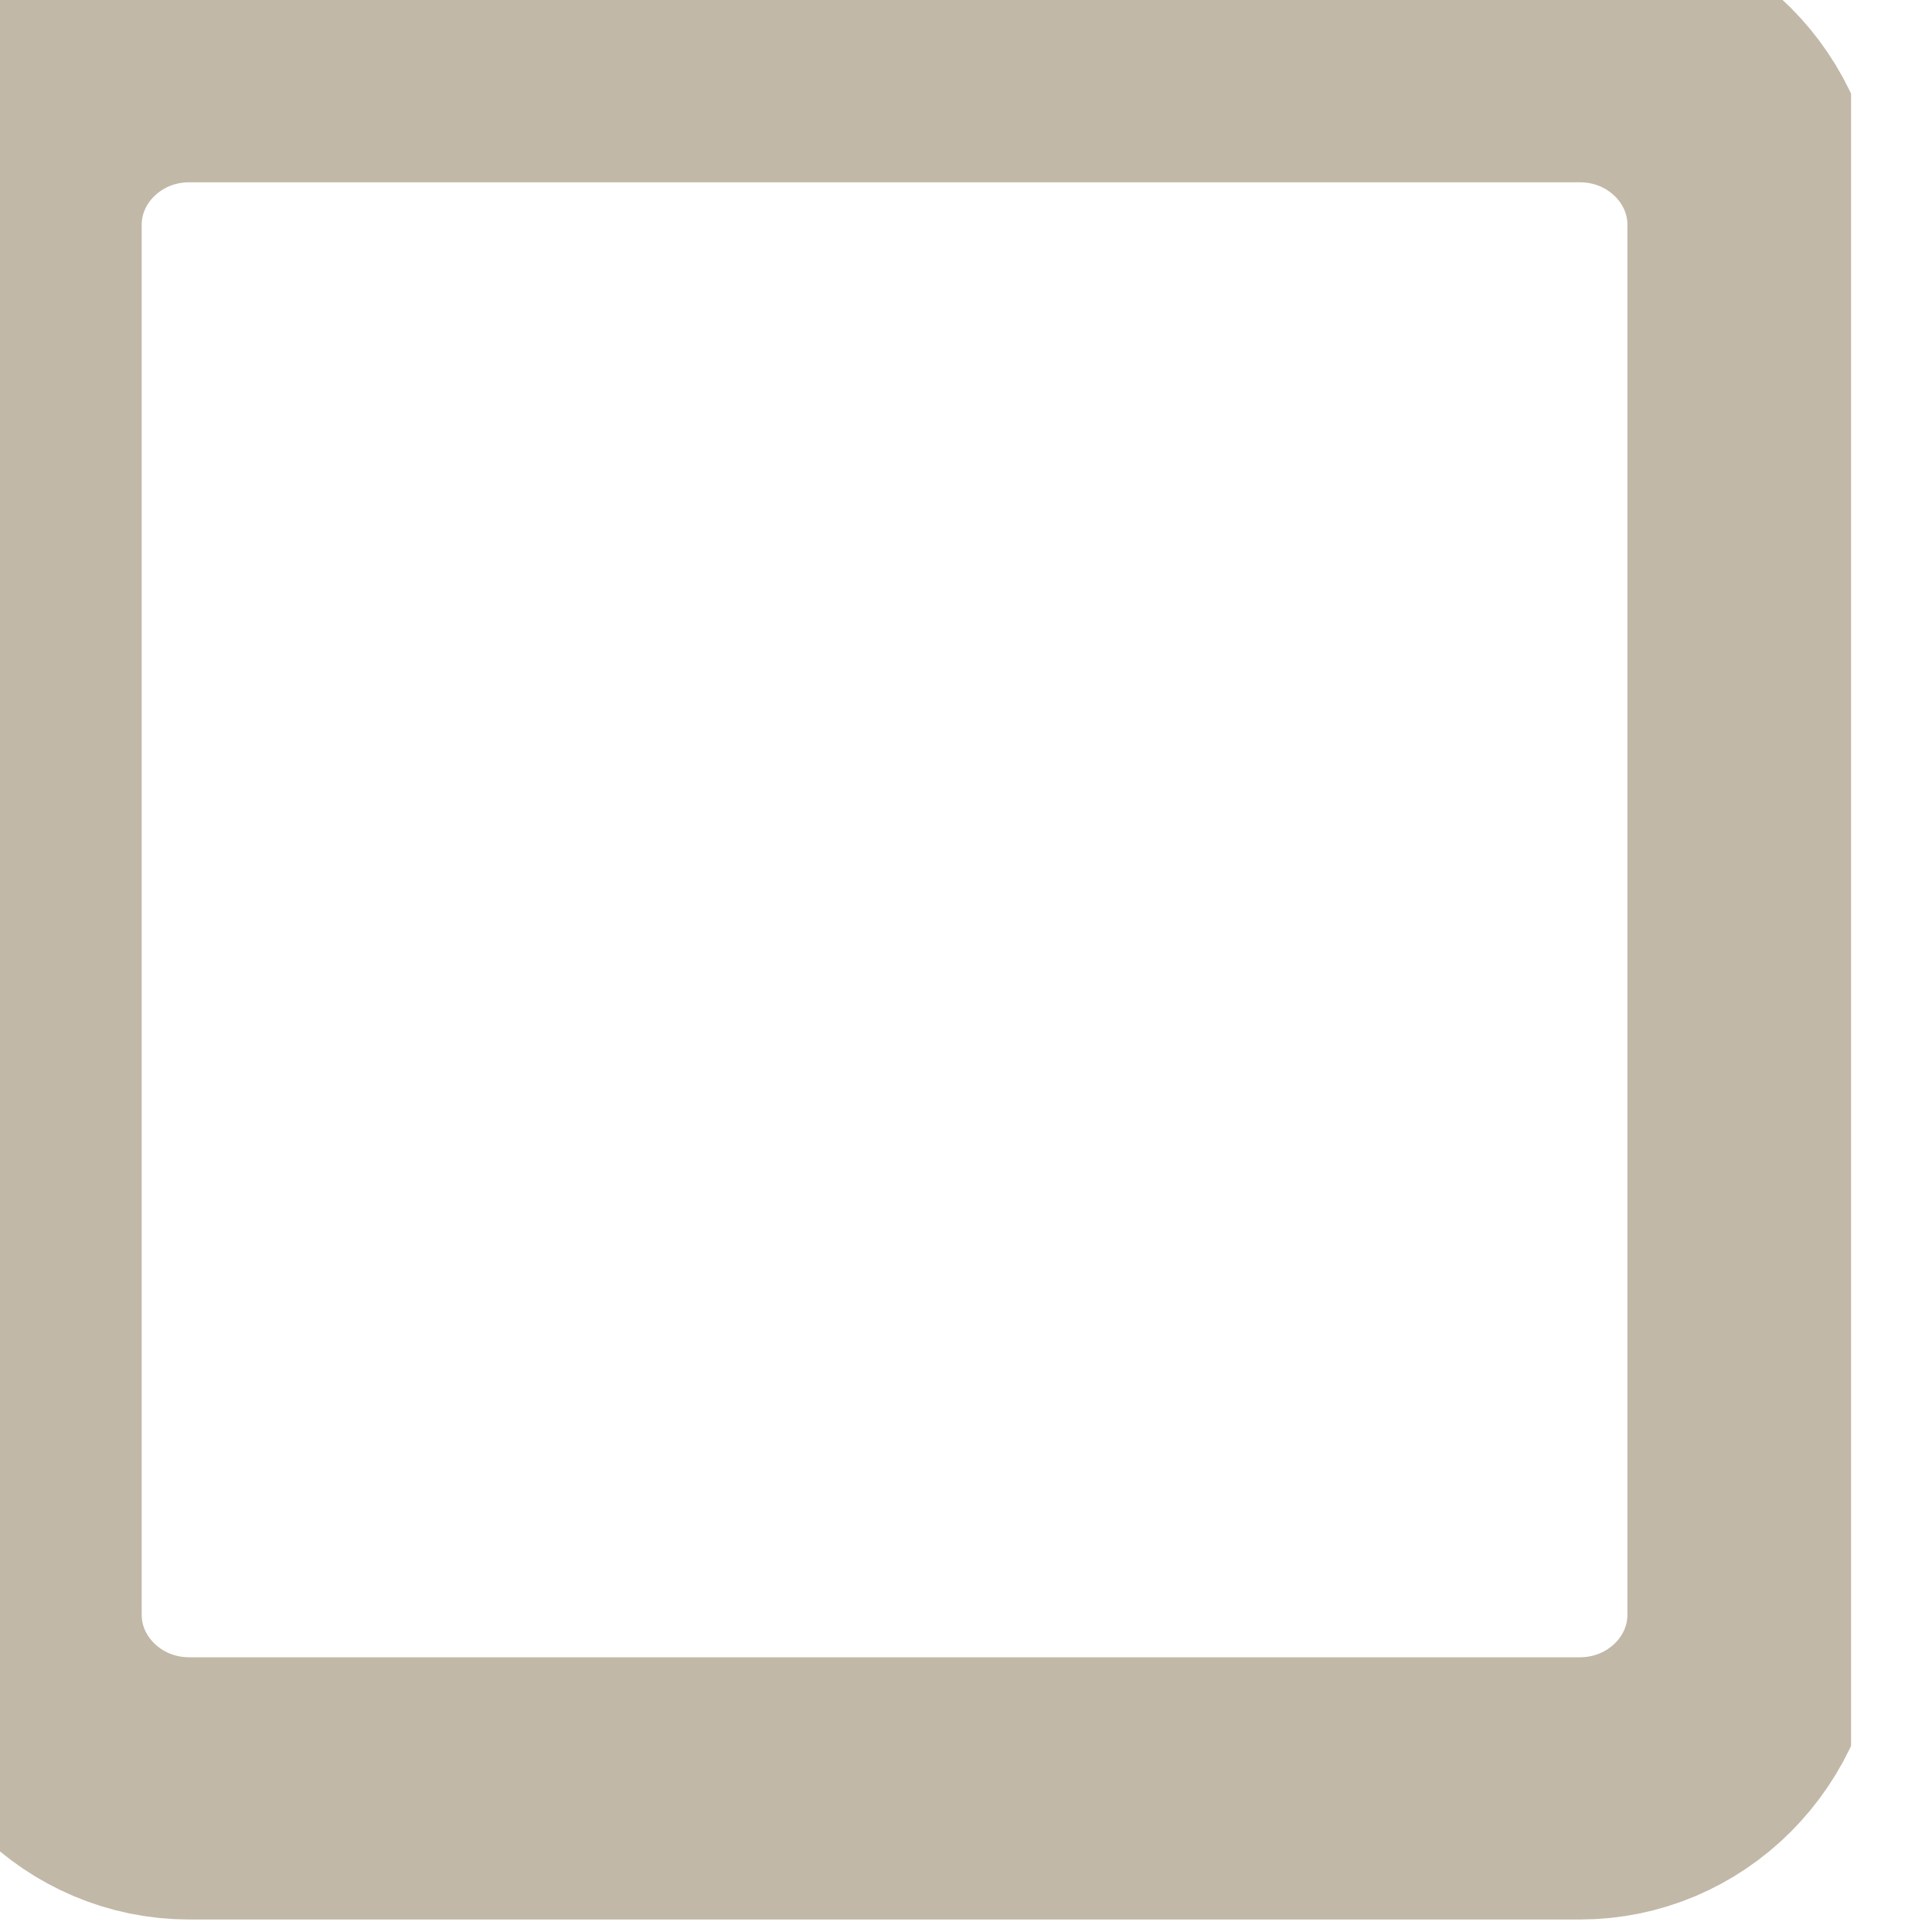 <?xml version="1.0" encoding="UTF-8" standalone="no"?>
<!DOCTYPE svg PUBLIC "-//W3C//DTD SVG 1.1//EN" "http://www.w3.org/Graphics/SVG/1.1/DTD/svg11.dtd">
<svg width="100%" height="100%" viewBox="0 0 30 30" version="1.1" xmlns="http://www.w3.org/2000/svg" xmlns:xlink="http://www.w3.org/1999/xlink" xml:space="preserve" xmlns:serif="http://www.serif.com/" style="fill-rule:evenodd;clip-rule:evenodd;stroke-linecap:round;stroke-miterlimit:1.5;">
    <g transform="matrix(1,0,0,1,-14046,-13)">
        <g id="input-checkbox" transform="matrix(0.909,0,0,0.833,1469.64,2.167)">
            <rect x="13834" y="13" width="33" height="36" style="fill:none;"/>
            <clipPath id="_clip1">
                <rect x="13834" y="13" width="33" height="36"/>
            </clipPath>
            <g clip-path="url(#_clip1)">
                <g transform="matrix(0.54,0,0,0.611,12431.1,-1580.14)">
                    <path d="M2656,2614.3C2656,2611.38 2653.54,2609 2650.5,2609L2606.5,2609C2603.46,2609 2601,2611.38 2601,2614.3L2601,2656.7C2601,2659.62 2603.46,2662 2606.5,2662L2650.5,2662C2653.54,2662 2656,2659.62 2656,2656.7L2656,2614.3Z" style="fill:none;stroke:rgb(193,184,167);stroke-width:8px;"/>
                </g>
            </g>
        </g>
    </g>
</svg>

